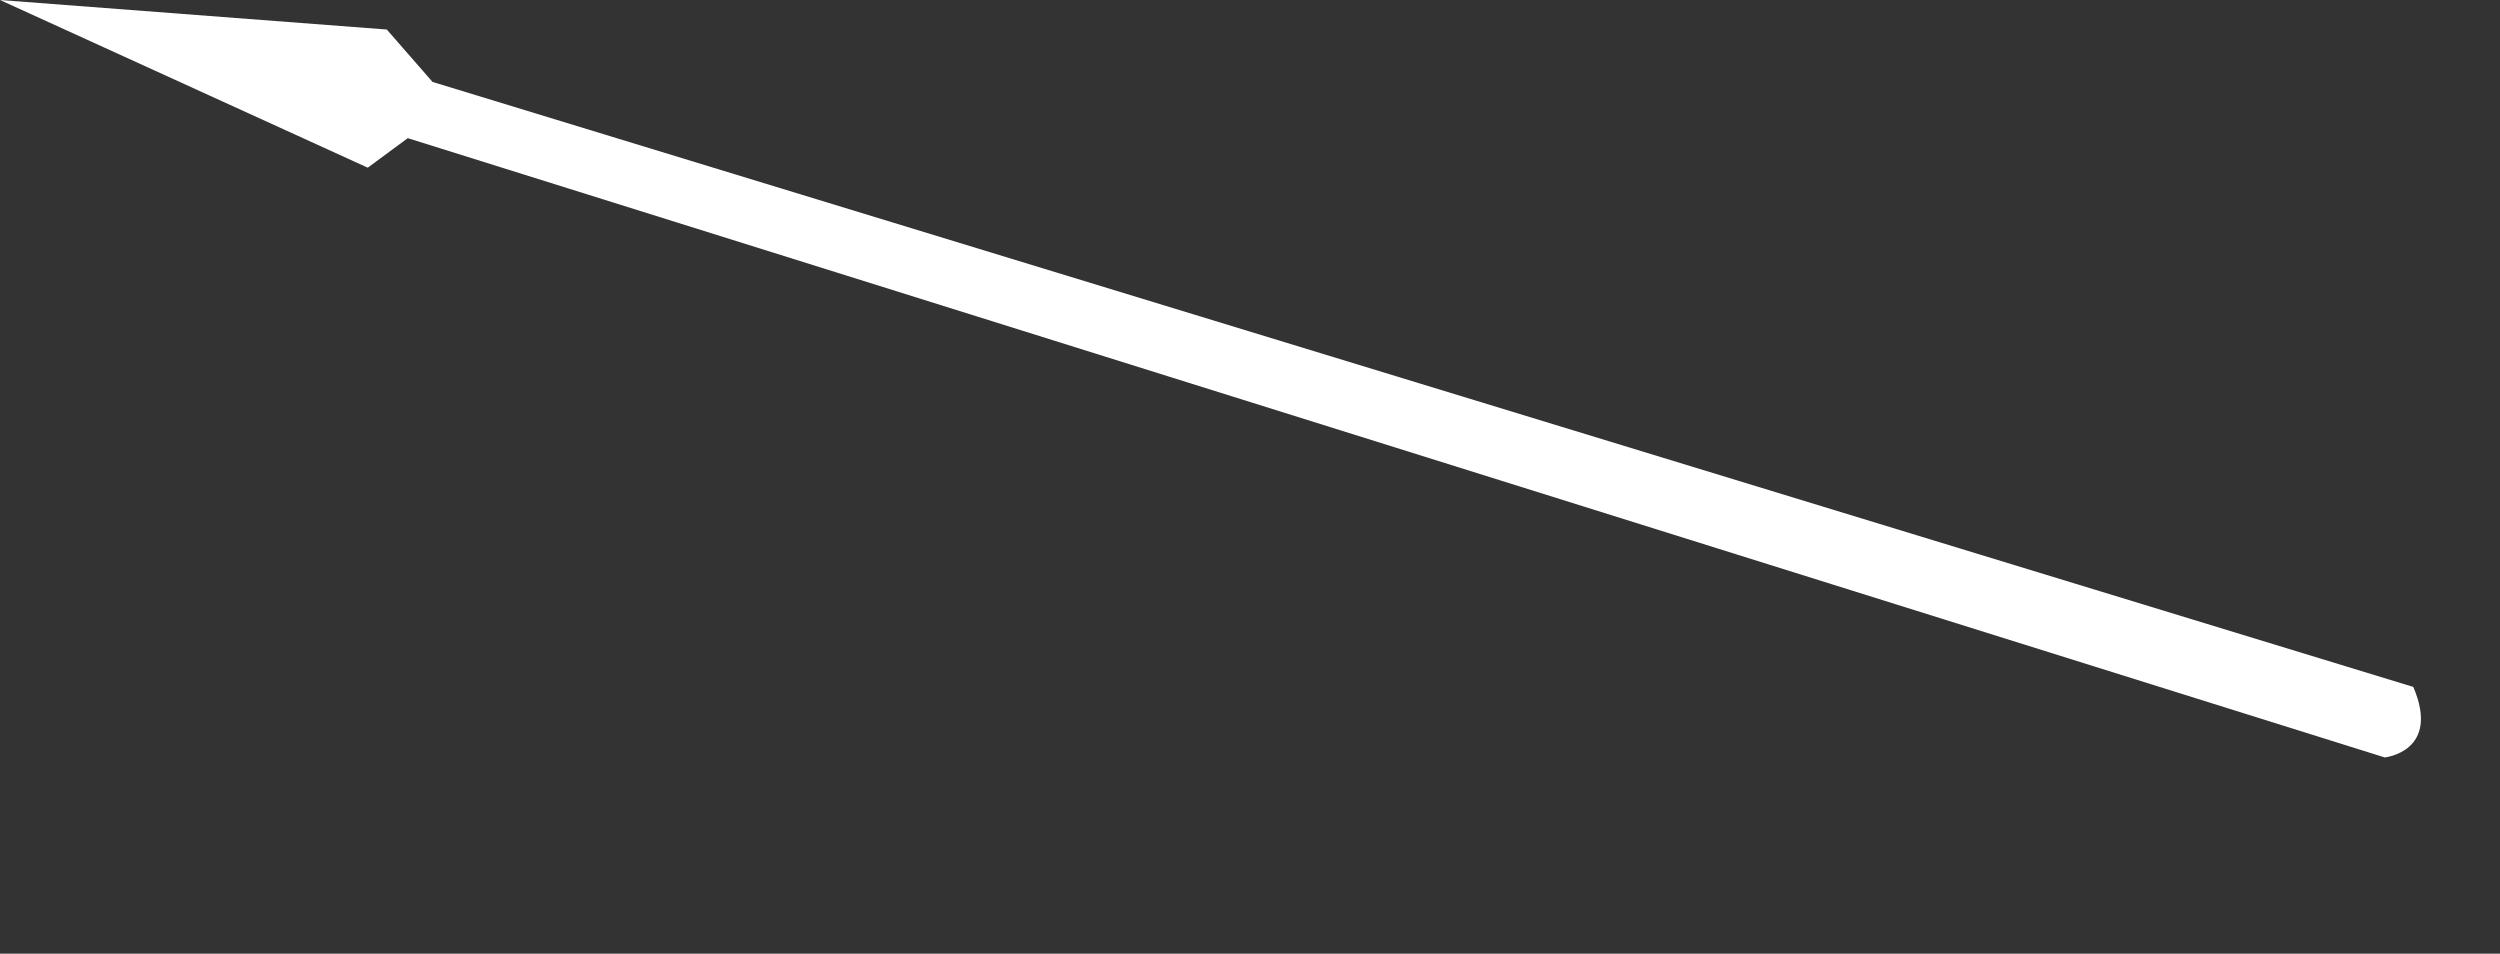 <?xml version="1.0" encoding="utf-8"?>
<!-- Generator: Adobe Illustrator 16.0.0, SVG Export Plug-In . SVG Version: 6.00 Build 0)  -->
<!DOCTYPE svg PUBLIC "-//W3C//DTD SVG 1.1//EN" "http://www.w3.org/Graphics/SVG/1.1/DTD/svg11.dtd">
<svg version="1.1" id="Layer_1" xmlns="http://www.w3.org/2000/svg" xmlns:xlink="http://www.w3.org/1999/xlink" x="0px" y="0px"
	 width="2.624px" height="1.001px" viewBox="0 0 2.624 1.001" enable-background="new 0 0 2.624 1.001" xml:space="preserve">
<rect x="0" y="0" width="2.624" height="1.001" fill="#333333" stroke="none"/>
<path fill="#FFFFFF" d="M2.533,0.721L0.454,0.086L0.406,0.031L0,0l0.386,0.176l0.042-0.031l2.075,0.65
	C2.503,0.795,2.562,0.789,2.533,0.721z"/>
</svg>
